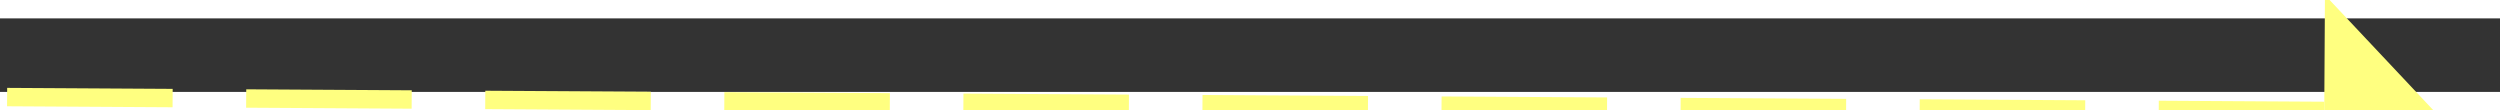 ﻿<?xml version="1.0" encoding="utf-8"?>
<svg version="1.1" xmlns:xlink="http://www.w3.org/1999/xlink" width="136px" height="6px" preserveAspectRatio="xMinYMid meet" viewBox="956 7365  136 4" xmlns="http://www.w3.org/2000/svg">
  <rect x="956" y="7365" width="136" height="4" fill="#333333" stroke="none"/>
  <g transform="matrix(0.995 0.105 -0.105 0.995 775.671 -66.68 )">
    <path d="M 1084 7372.8  L 1090 7366.5  L 1084 7360.2  L 1084 7372.8  Z " fill-rule="nonzero" fill="#ffff80" stroke="none" transform="matrix(0.995 -0.099 0.099 0.995 -722.913 137.24 )" />
    <path d="M 958 7366.5  L 1085 7366.5  " stroke-width="1" stroke-dasharray="9,4" stroke="#ffff80" fill="none" transform="matrix(0.995 -0.099 0.099 0.995 -722.913 137.24 )" />
  </g>
</svg>
